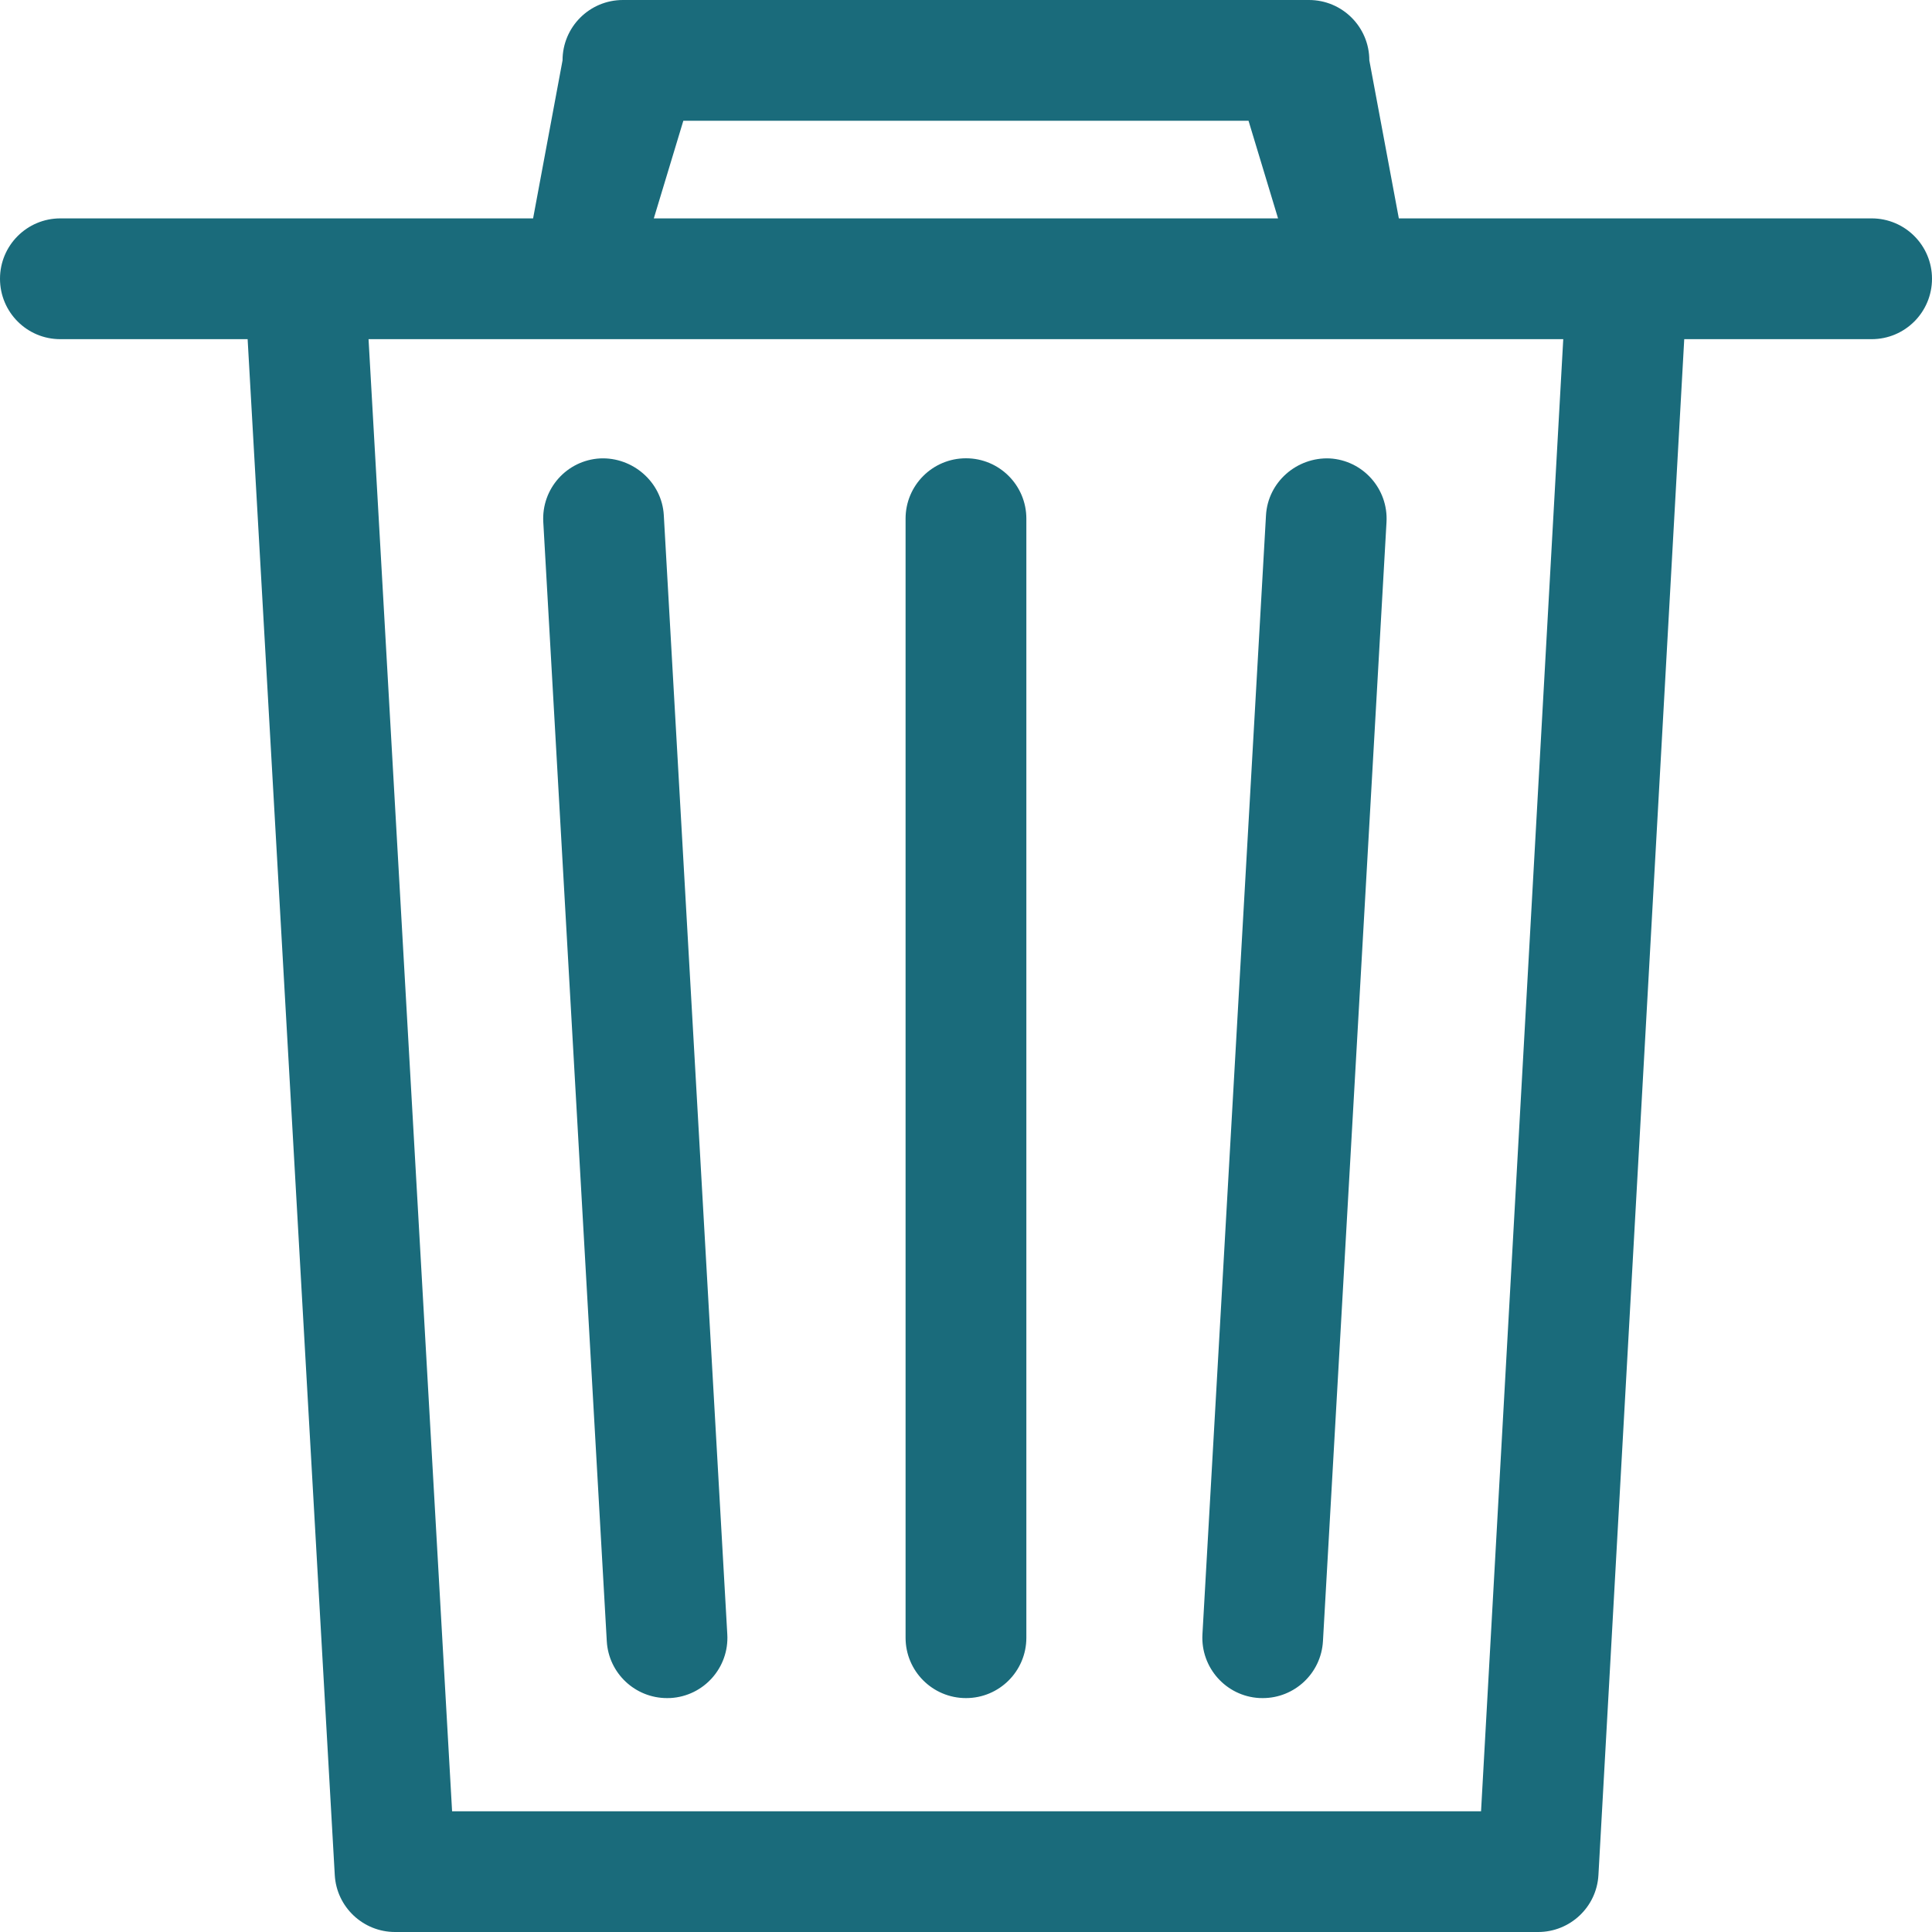 <?xml version="1.0" encoding="UTF-8"?>
<svg width="29px" height="29px" viewBox="0 0 29 29" version="1.1" xmlns="http://www.w3.org/2000/svg" xmlns:xlink="http://www.w3.org/1999/xlink">
    <title>trash-85</title>
    <g id="Page-1" stroke="none" stroke-width="1" fill="none" fill-rule="evenodd">
        <g id="My-Settings" transform="translate(-670, -746)" fill="#1A6B7B" fill-rule="nonzero">
            <g id="Delete-Account" transform="translate(641, 736)">
                <g id="trash-85" transform="translate(29, 10)">
                    <path d="M0.905,5.091 L3.717,5.091 L5.025,28.145 C5.052,28.625 5.45,29 5.93,29 L23.088,29 C23.569,29 23.967,28.624 23.993,28.145 L25.281,5.091 L28.094,5.091 C28.595,5.091 29,4.685 29,4.184 C29,3.684 28.595,3.278 28.094,3.278 L20.997,3.278 L20.554,0.906 C20.554,0.406 20.149,0 19.648,0 L9.35,0 C8.849,0 8.444,0.406 8.444,0.906 L8.002,3.278 L0.906,3.278 C0.405,3.278 0,3.684 0,4.184 C0,4.685 0.404,5.091 0.905,5.091 L0.905,5.091 Z M10.257,1.813 L18.741,1.813 L19.184,3.278 L9.814,3.278 L10.257,1.813 L10.257,1.813 Z M23.465,5.091 L22.231,27.188 L6.786,27.188 L5.532,5.091 L23.465,5.091 L23.465,5.091 Z M10.012,25.489 C10.03,25.489 10.046,25.489 10.064,25.488 C10.564,25.46 10.946,25.031 10.917,24.532 L9.964,7.734 C9.936,7.234 9.495,6.858 9.007,6.881 C8.507,6.909 8.126,7.337 8.155,7.837 L9.108,24.634 C9.135,25.117 9.535,25.489 10.012,25.489 Z M18.902,25.488 C18.92,25.489 18.937,25.489 18.955,25.489 C19.431,25.489 19.831,25.117 19.858,24.634 L20.812,7.837 C20.84,7.337 20.458,6.909 19.959,6.881 C19.467,6.86 19.032,7.234 19.003,7.734 L18.049,24.532 C18.021,25.031 18.403,25.46 18.902,25.488 L18.902,25.488 Z M14.5,25.489 C15.001,25.489 15.406,25.083 15.406,24.583 L15.406,7.785 C15.406,7.285 15.001,6.879 14.5,6.879 C13.998,6.879 13.593,7.285 13.593,7.785 L13.593,24.583 C13.593,25.083 13.998,25.489 14.5,25.489 Z" id="Shape"></path>
                </g>
            </g>
        </g>
    </g>
</svg>